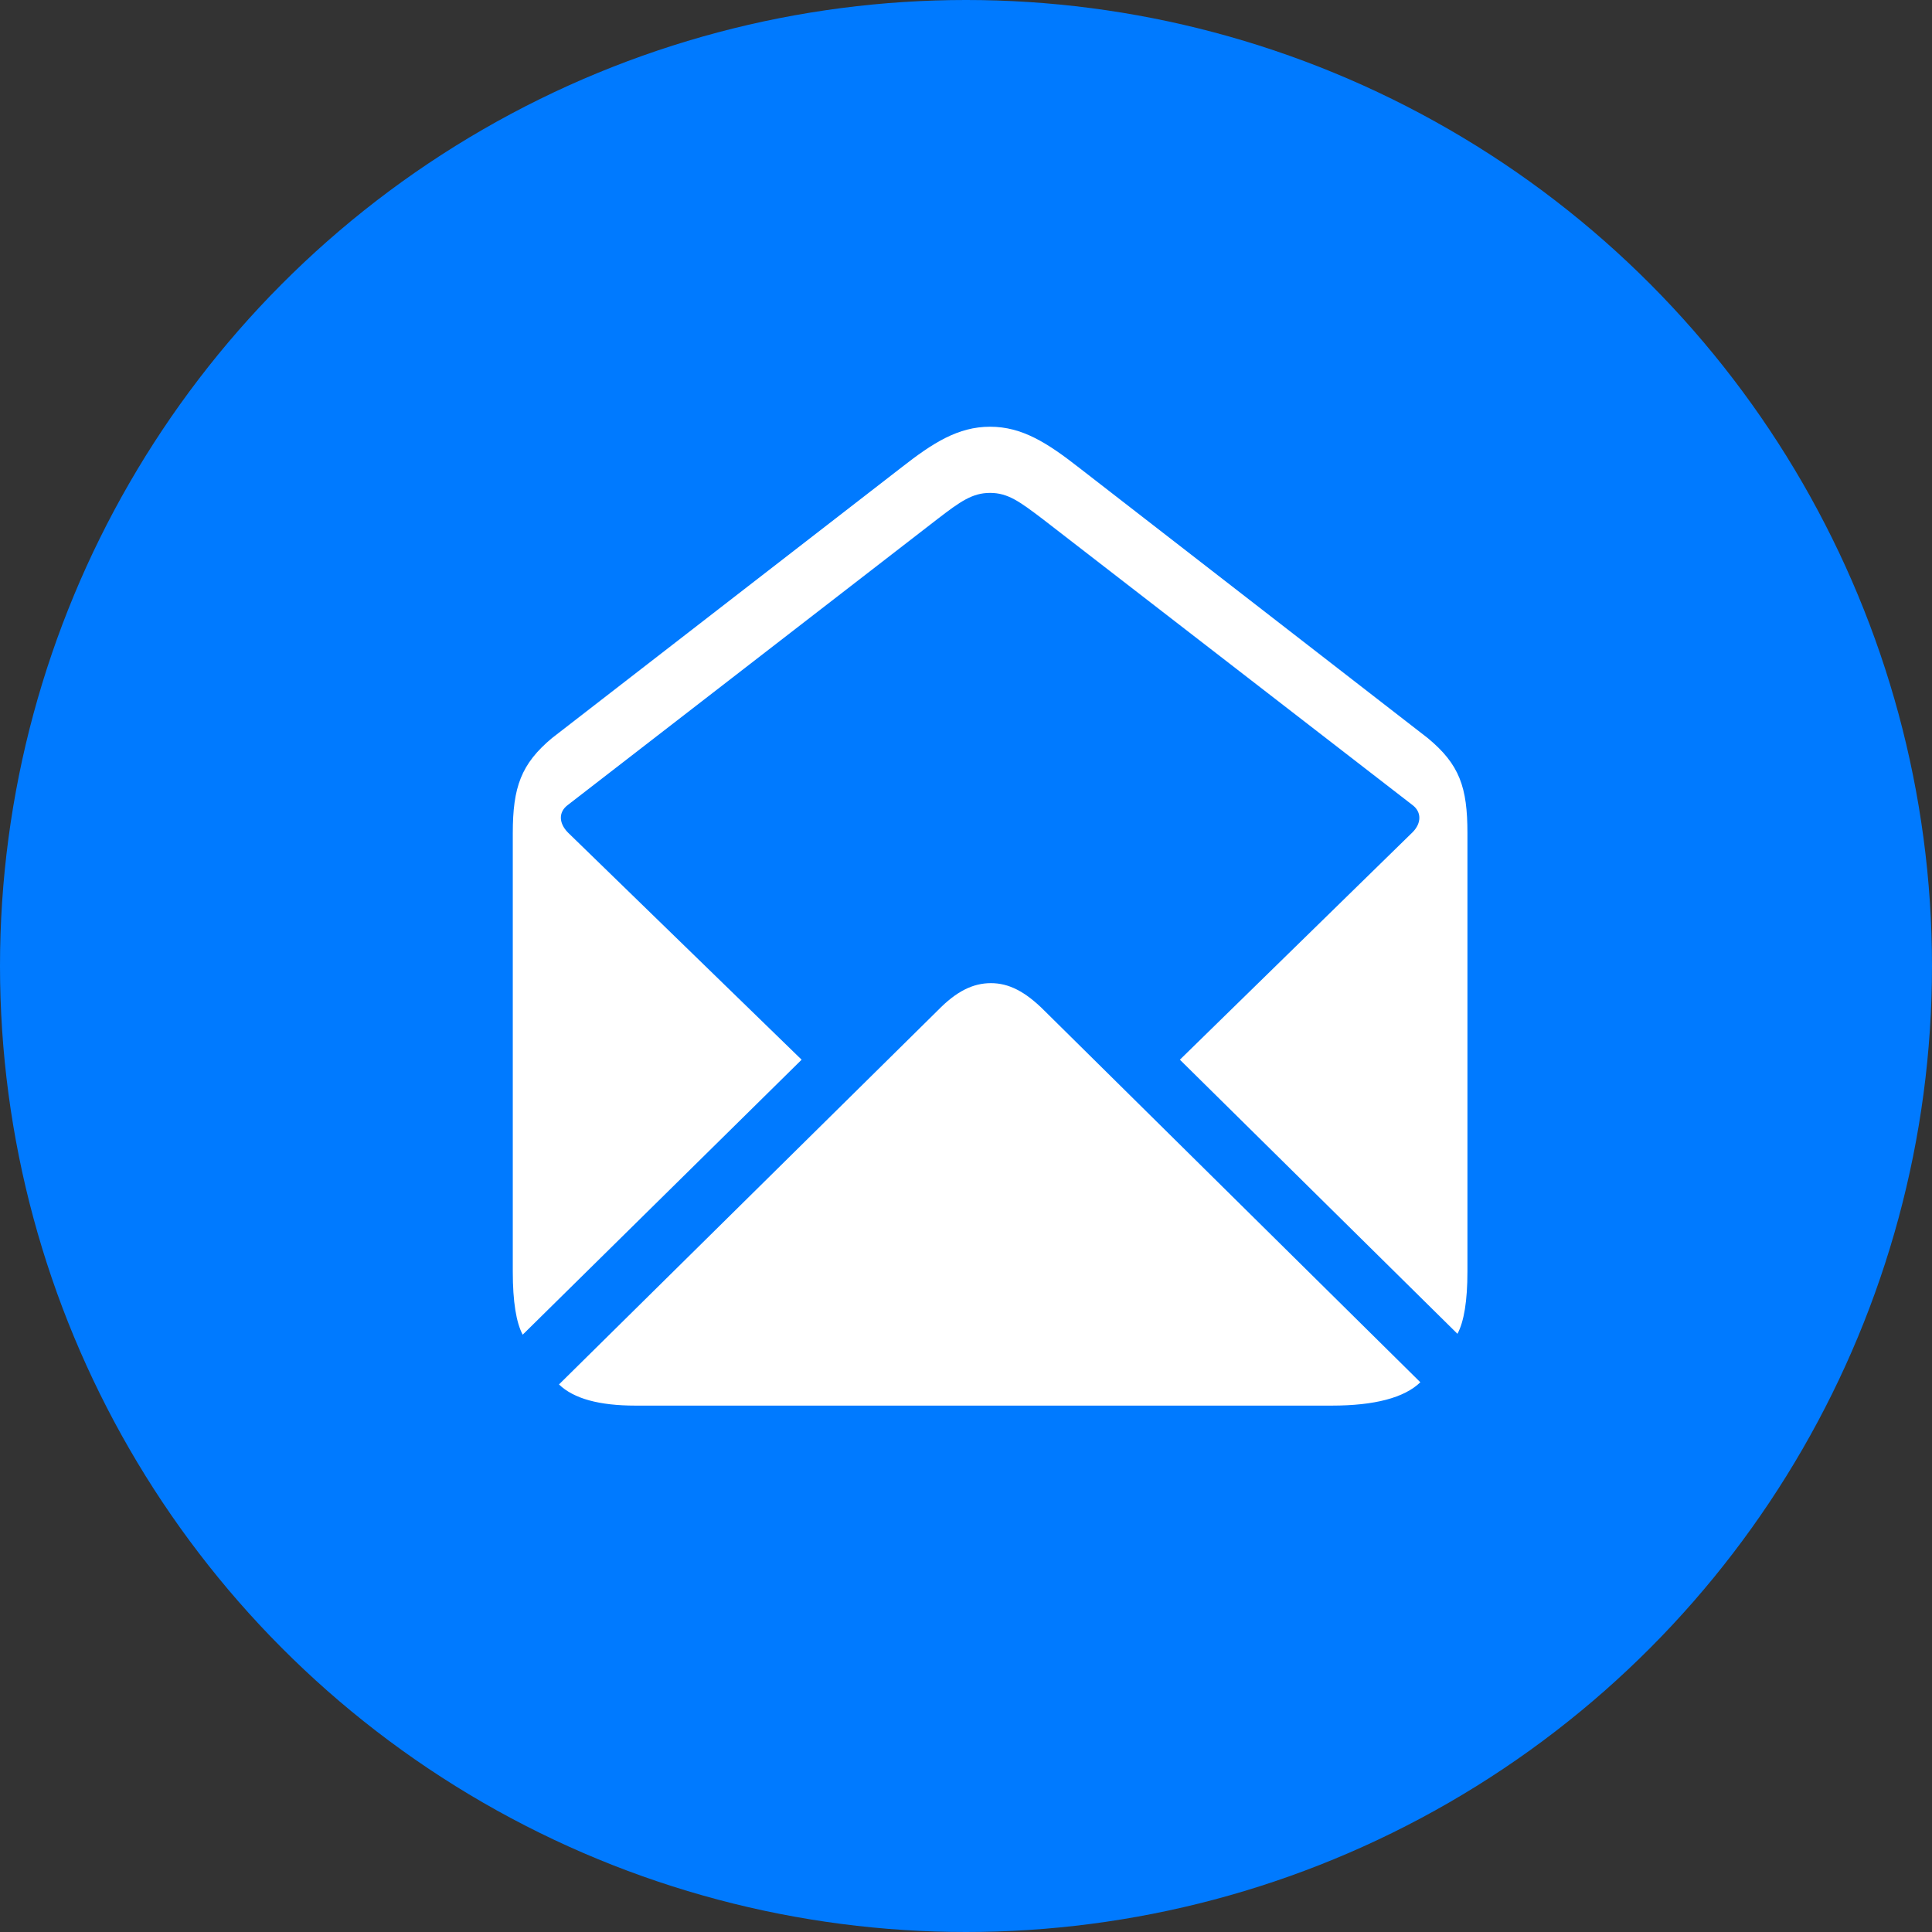 <svg width="24" height="24" viewBox="0 0 24 24" fill="none" xmlns="http://www.w3.org/2000/svg">
<rect x="0" y="0" width="24" height="24" fill="#333333" stroke="none"/>
<circle cx="12" cy="12" r="12" fill="#007AFF"/>
<path d="M6.493 16.58L9.958 13.164L7.052 10.339C6.939 10.221 6.939 10.086 7.052 10.001L11.649 6.445C11.929 6.23 12.079 6.123 12.299 6.123C12.52 6.123 12.665 6.23 12.949 6.445L17.547 10.001C17.66 10.086 17.66 10.226 17.547 10.339L14.657 13.164L18.105 16.569C18.186 16.419 18.229 16.161 18.229 15.796V10.35C18.229 9.78 18.132 9.496 17.735 9.168L13.406 5.811C13.008 5.5 12.697 5.301 12.299 5.301C11.902 5.301 11.59 5.5 11.193 5.811L6.858 9.168C6.472 9.49 6.37 9.78 6.37 10.35V15.796C6.37 16.172 6.413 16.43 6.493 16.58ZM7.895 17.461H16.543C17.074 17.461 17.445 17.364 17.644 17.171L12.971 12.552C12.734 12.315 12.53 12.213 12.31 12.213C12.085 12.213 11.88 12.315 11.649 12.552L6.944 17.198C7.127 17.375 7.444 17.461 7.895 17.461Z" fill="white"/>
</svg>
